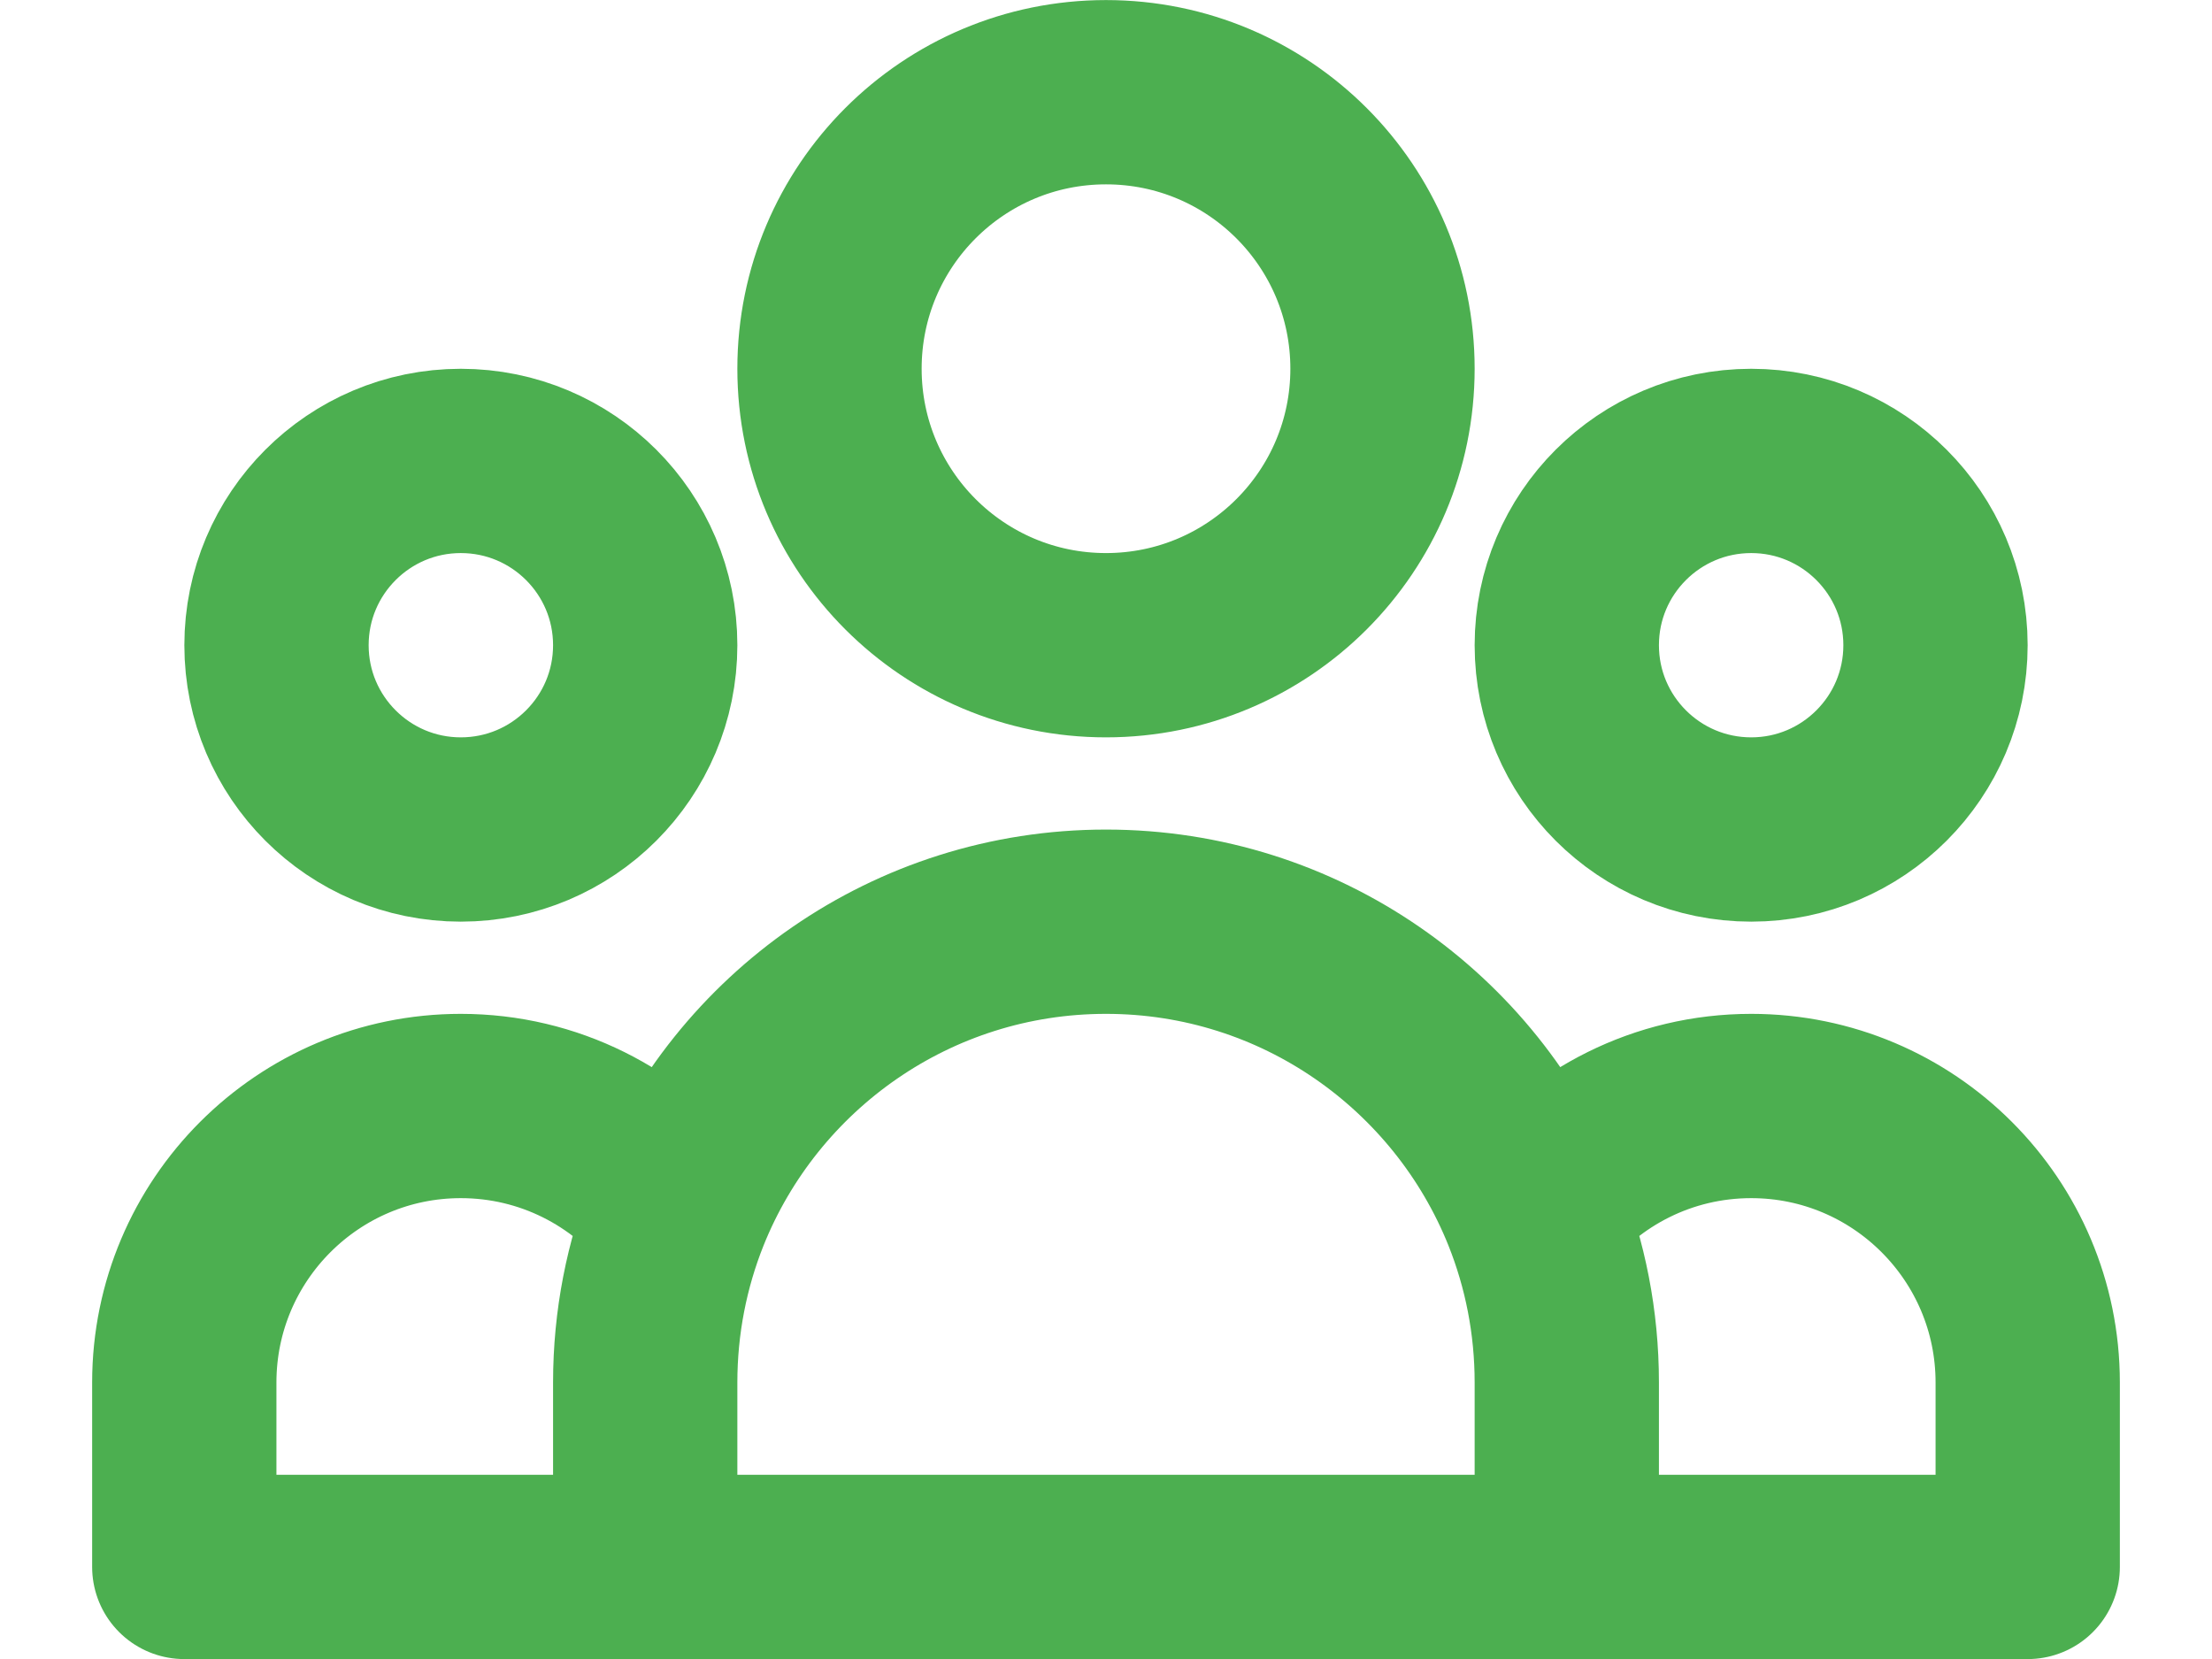 <svg width="16" height="12" viewBox="0 0 16 12" fill="none" xmlns="http://www.w3.org/2000/svg">
<path d="M11.333 11.334H14.667V10C14.667 8.896 13.771 8 12.667 8C12.03 8 11.462 8.298 11.096 8.762M11.333 11.334H4.667M11.333 11.334V10C11.333 9.563 11.249 9.145 11.096 8.762M11.096 8.762C10.604 7.534 9.403 6.667 8 6.667C6.597 6.667 5.396 7.534 4.904 8.762M4.667 11.334H1.333V10C1.333 8.896 2.229 8 3.333 8C3.97 8 4.538 8.298 4.904 8.762M4.667 11.334V10C4.667 9.563 4.751 9.145 4.904 8.762M10 2.667C10 3.772 9.105 4.667 8 4.667C6.895 4.667 6 3.772 6 2.667C6 1.562 6.895 0.667 8 0.667C9.105 0.667 10 1.562 10 2.667ZM14 4.667C14 5.403 13.403 6 12.667 6C11.93 6 11.333 5.403 11.333 4.667C11.333 3.931 11.93 3.334 12.667 3.334C13.403 3.334 14 3.931 14 4.667ZM4.667 4.667C4.667 5.403 4.07 6 3.333 6C2.597 6 2 5.403 2 4.667C2 3.931 2.597 3.334 3.333 3.334C4.07 3.334 4.667 3.931 4.667 4.667Z" stroke="#4CAF50" stroke-width="1.333" stroke-linecap="round" stroke-linejoin="round"/>
</svg>
